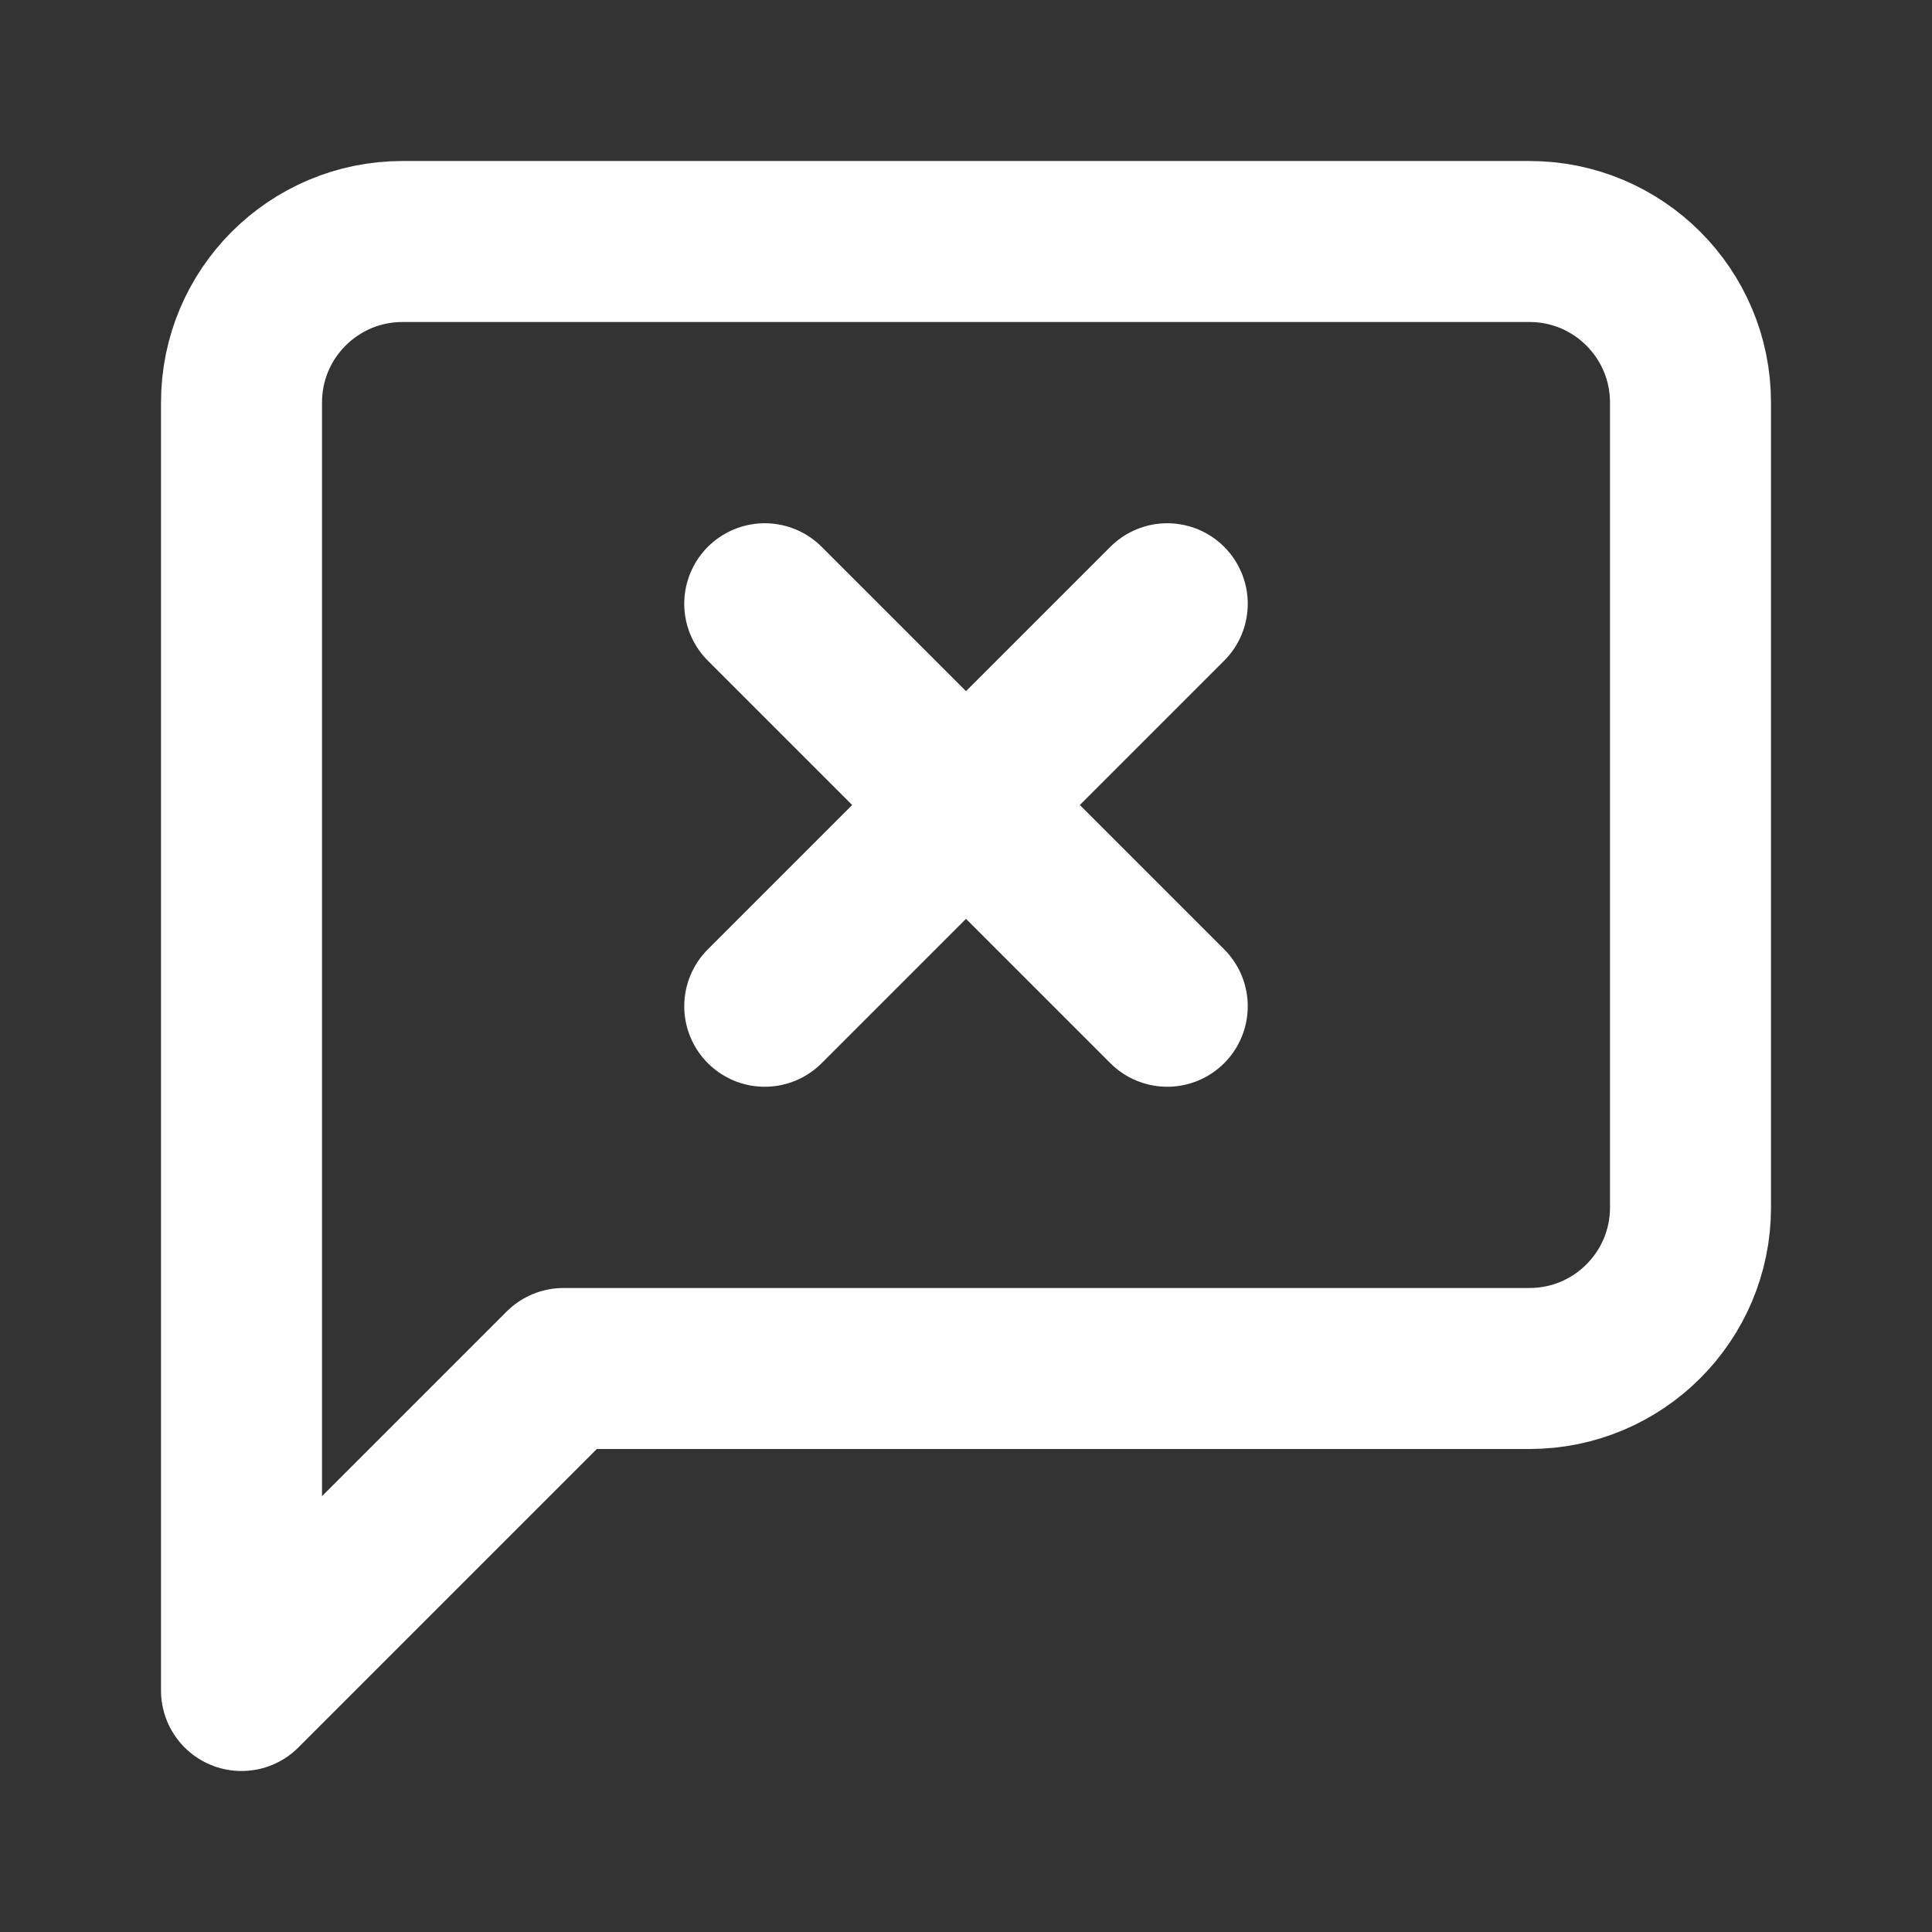 <svg height="18" viewBox="0 0 18 18" width="18" xmlns="http://www.w3.org/2000/svg"><rect x="0" y="0" width="18" height="18" fill="#333333" stroke="none"/><path d="m21 15c0 1.104-.896 2-2 2h-12l-4 4v-16c0-1.104.896-2 2-2h14c1.104 0 2 .896 2 2zm-6.5-7.5-5 5m0-5 5 5" fill="none" stroke="#fff" stroke-linecap="round" stroke-linejoin="round" stroke-width="2" transform="scale(.75)"/></svg>